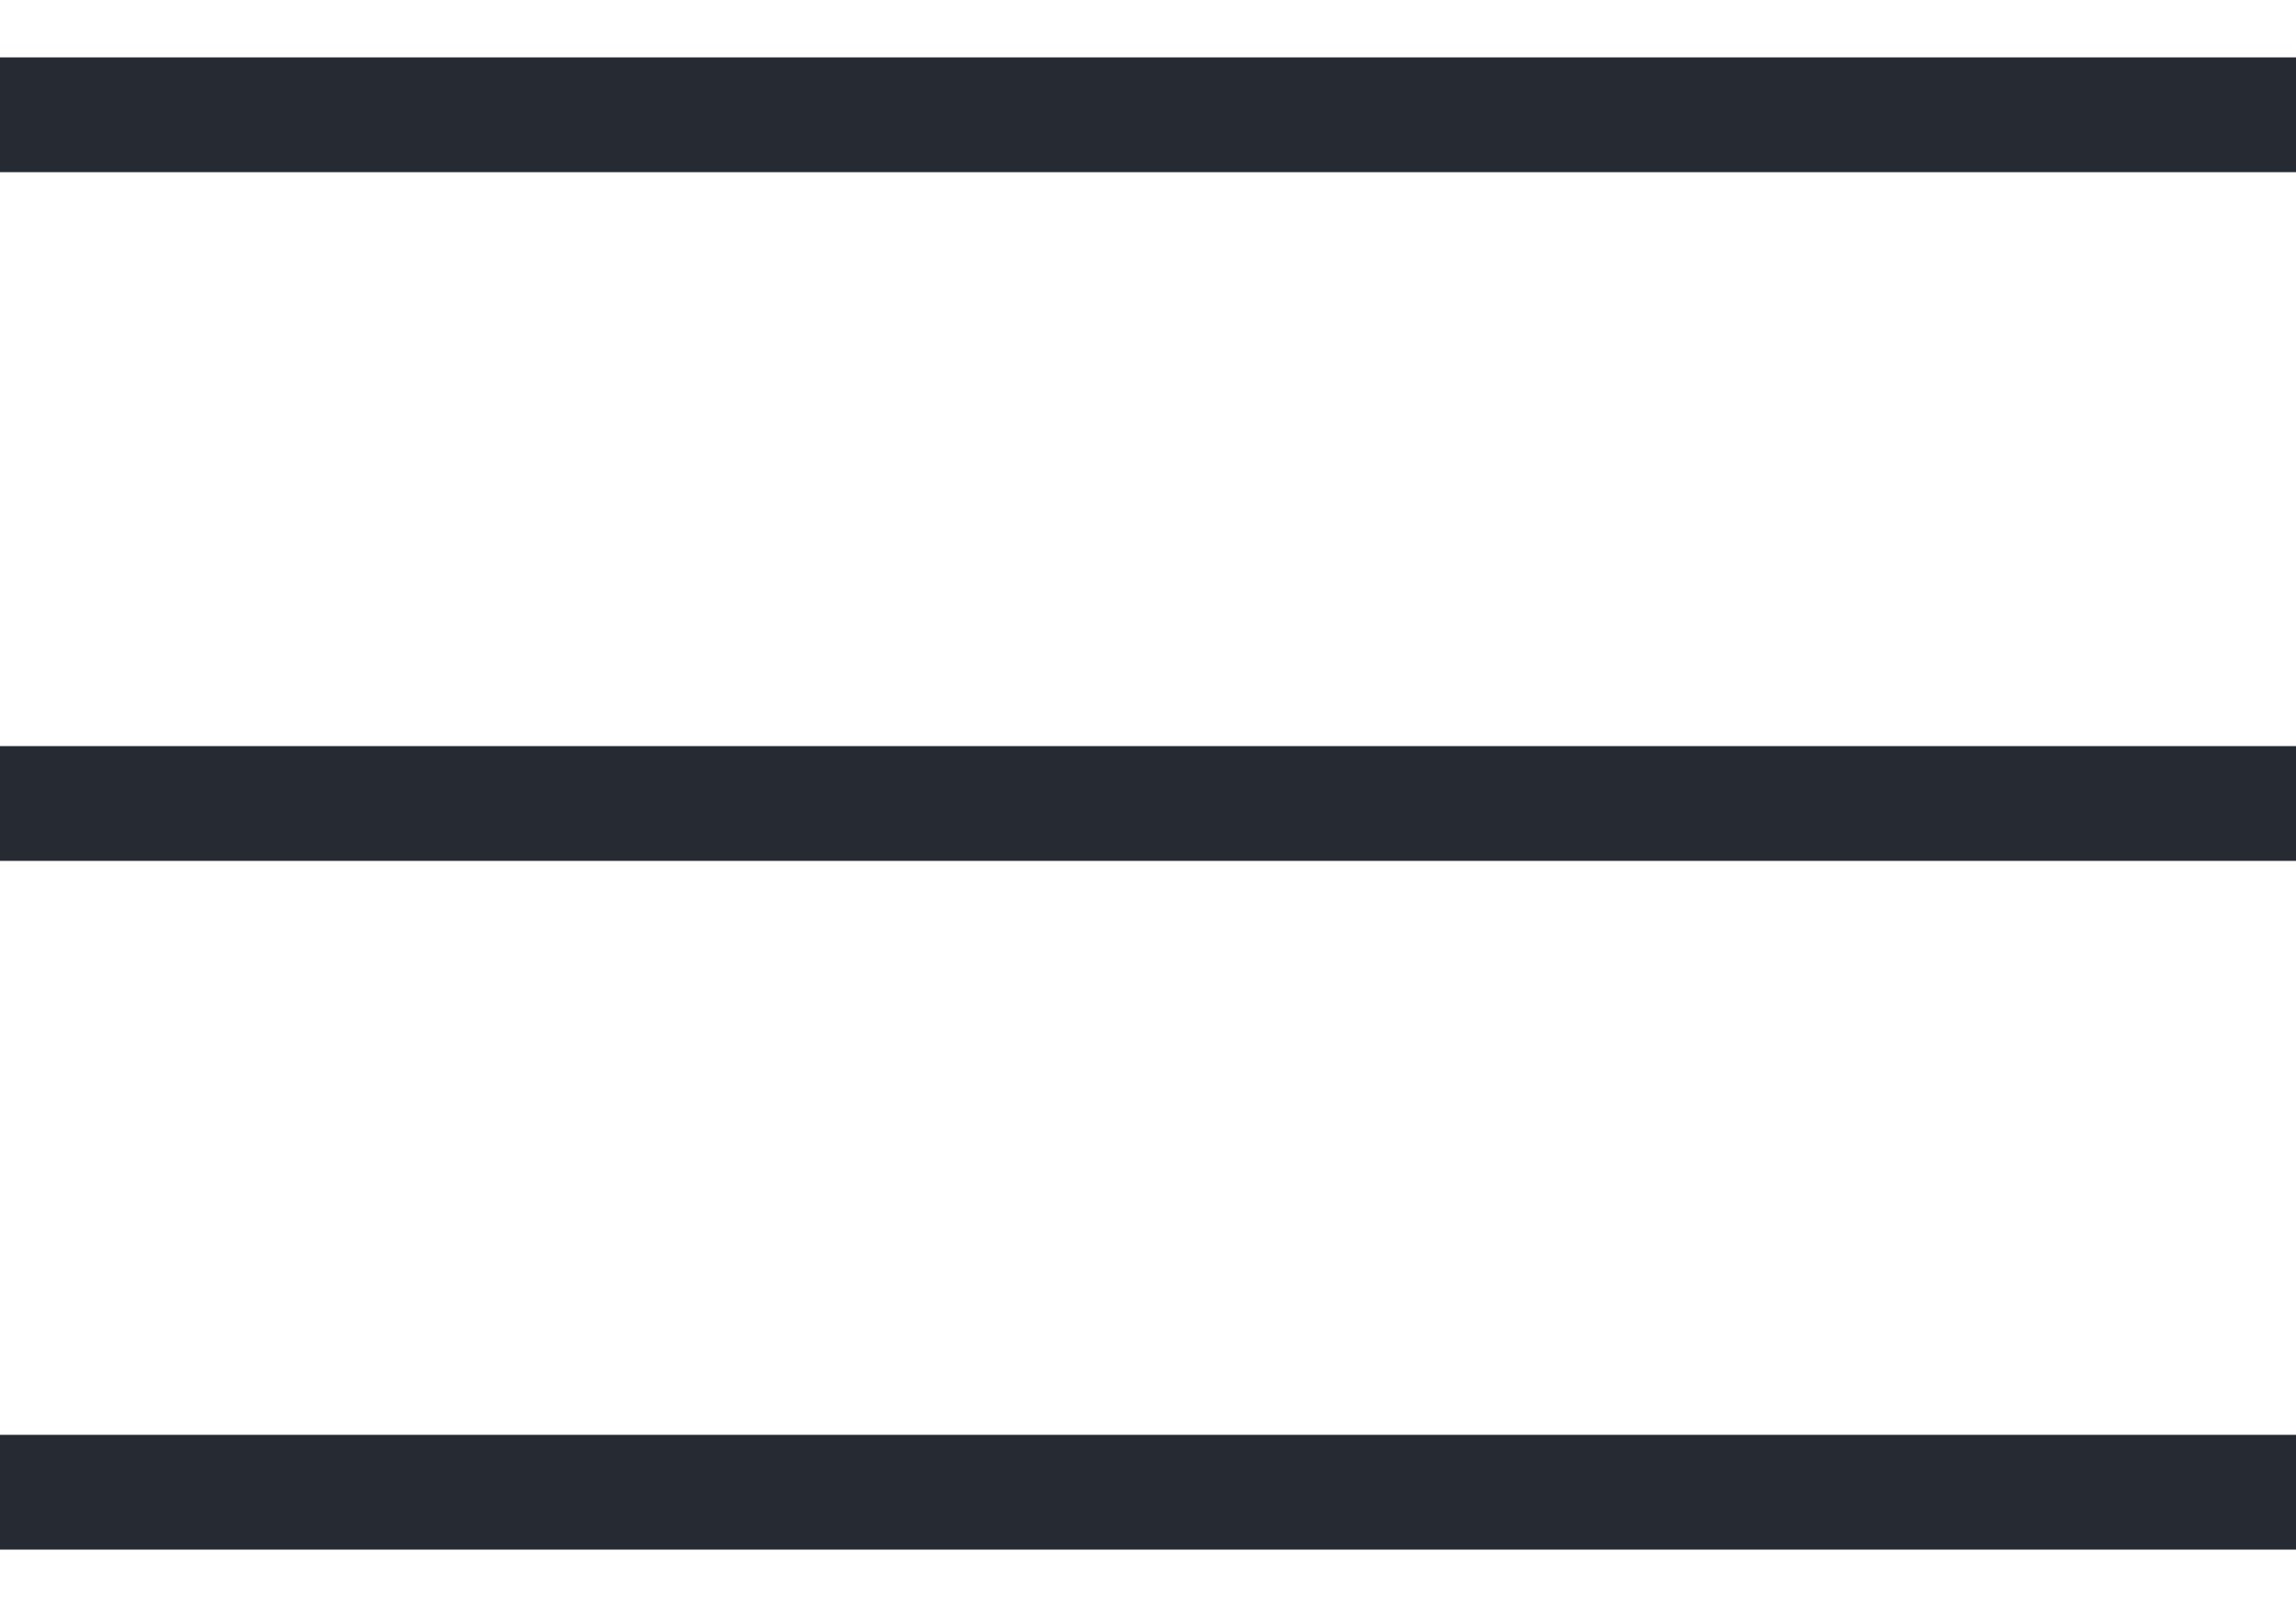 <svg width="20" height="14" viewBox="0 0 20 14" fill="none" xmlns="http://www.w3.org/2000/svg">
<path d="M0 12.5H20V13.5H0V12.5Z" fill="#262B33"/>
<path d="M0 6.5H20V7.5H0V6.5Z" fill="#262B33"/>
<path d="M0 0.5H20V1.5H0V0.5Z" fill="#262B33"/>
</svg>
